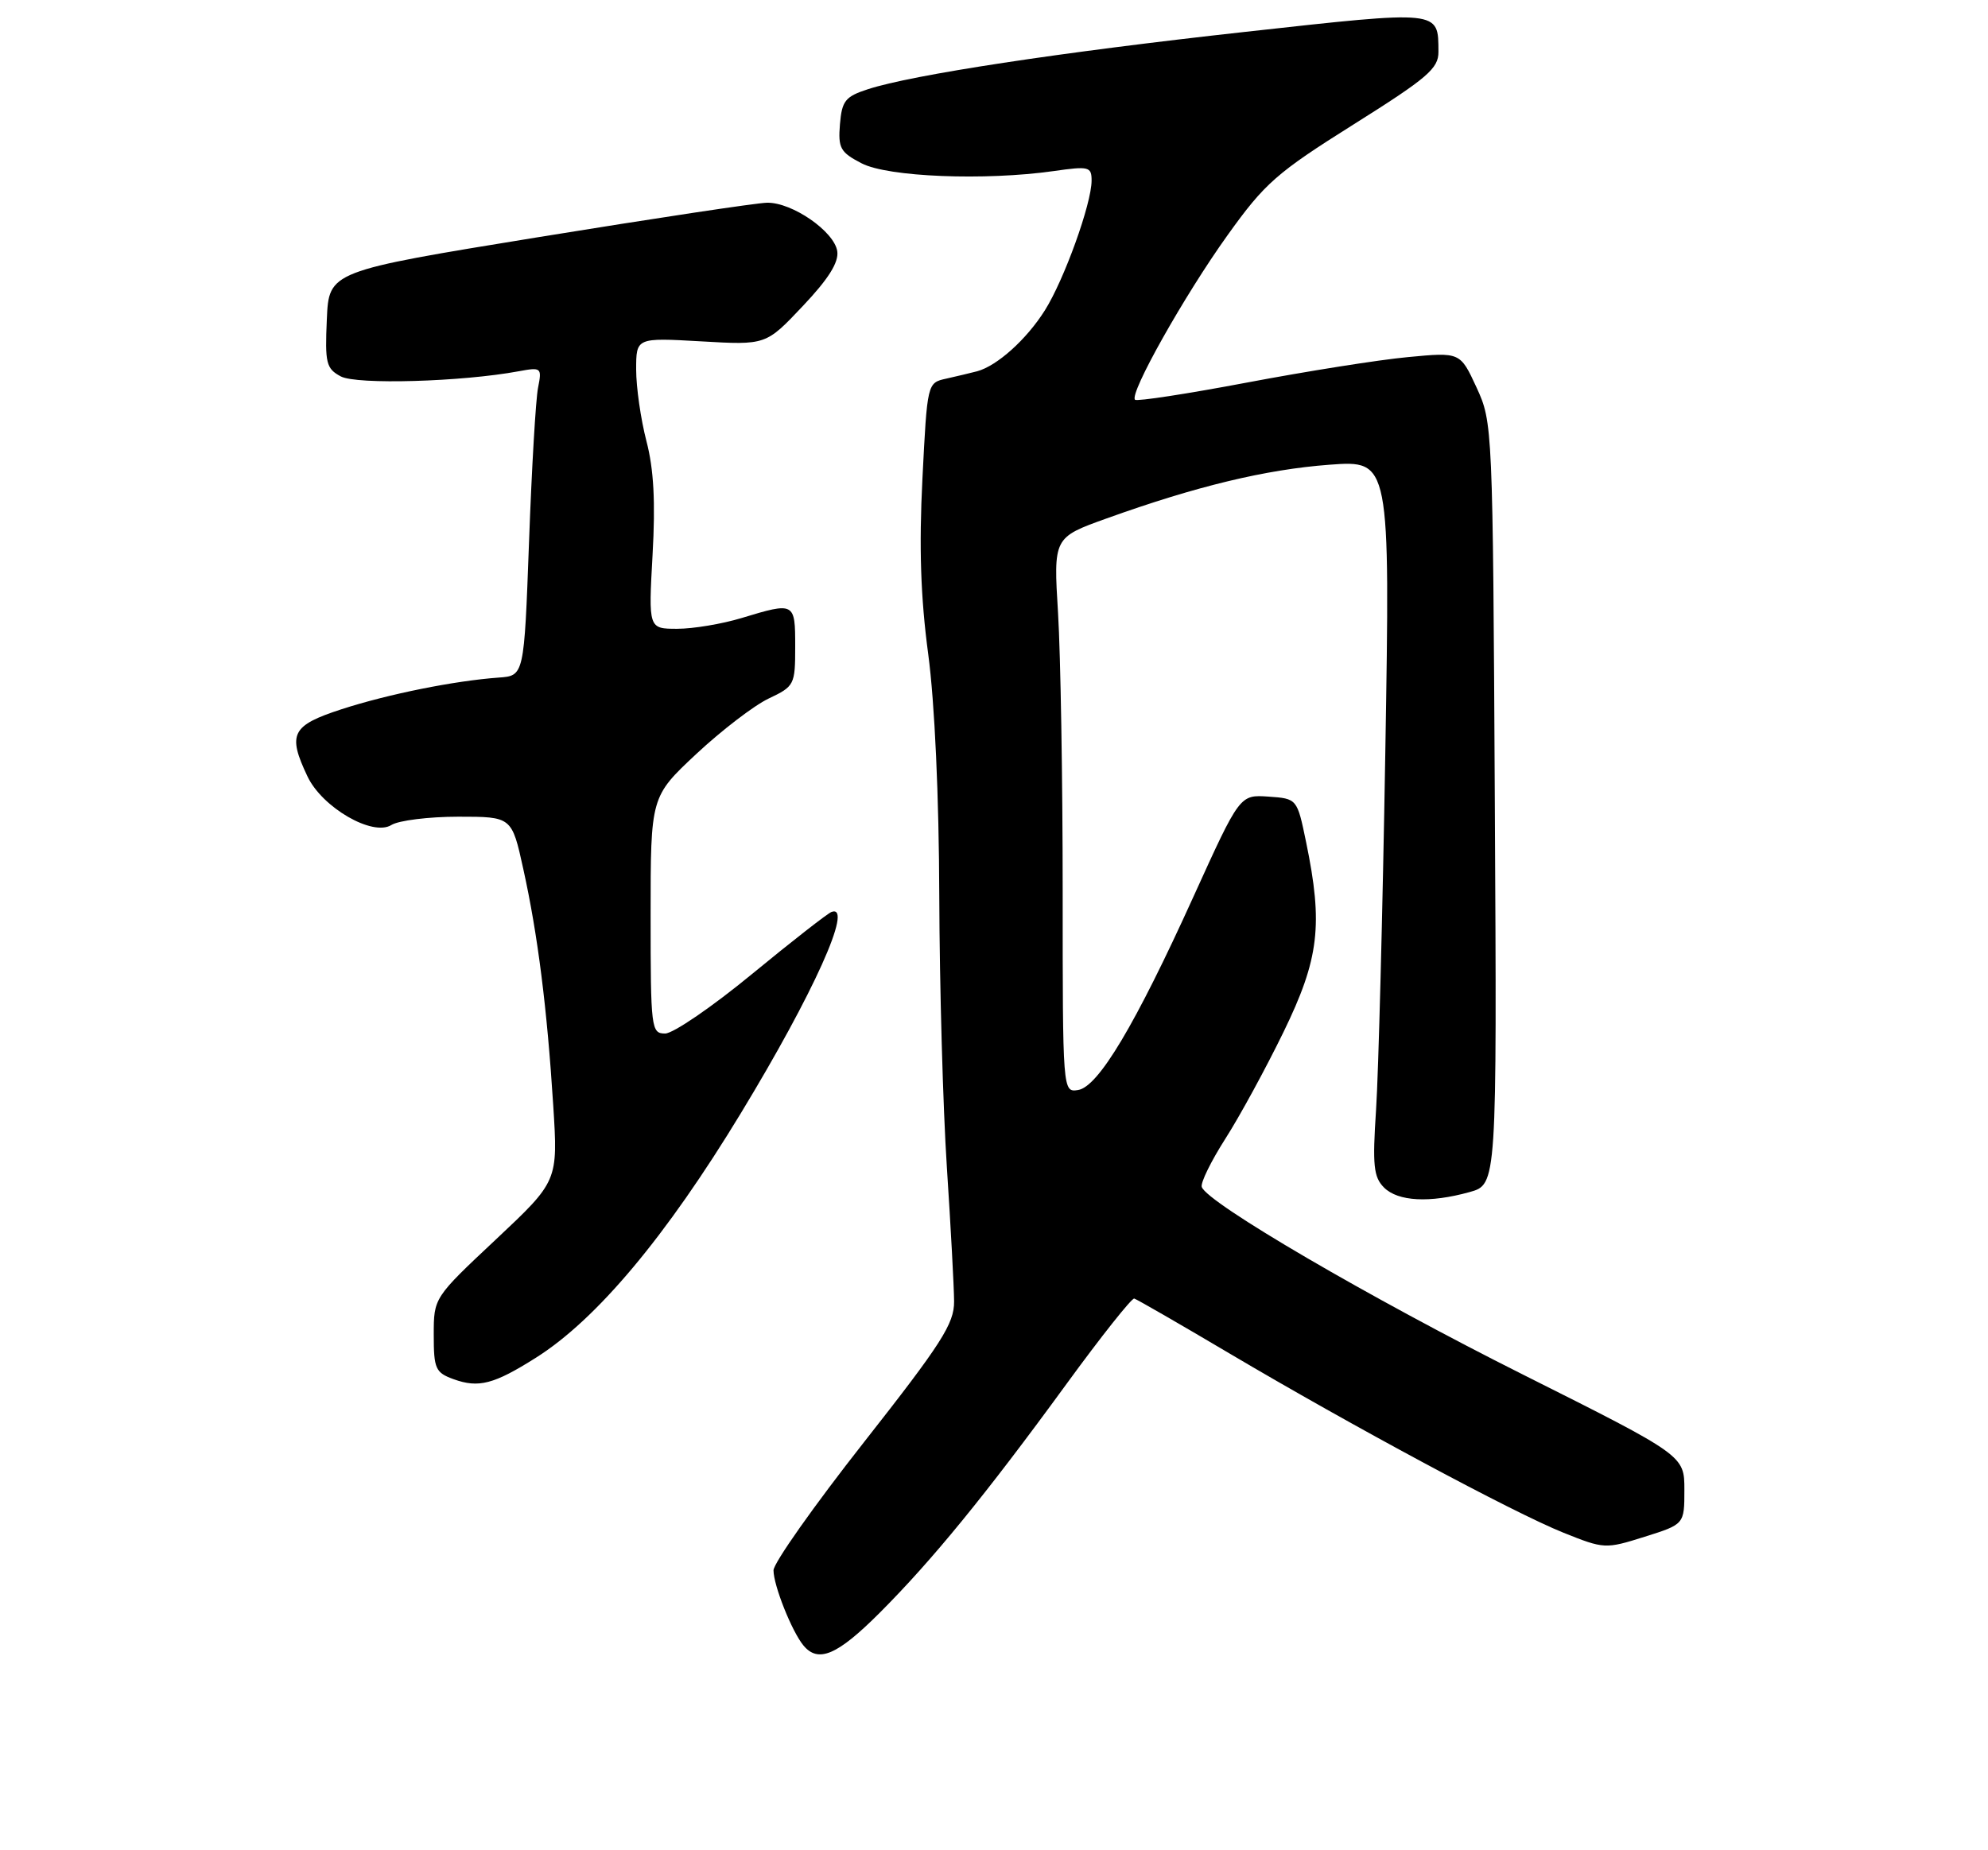 <?xml version="1.0" encoding="UTF-8" standalone="no"?>
<!DOCTYPE svg PUBLIC "-//W3C//DTD SVG 1.1//EN" "http://www.w3.org/Graphics/SVG/1.1/DTD/svg11.dtd" >
<svg xmlns="http://www.w3.org/2000/svg" xmlns:xlink="http://www.w3.org/1999/xlink" version="1.1" viewBox="0 0 275 256">
 <g >
 <path fill="currentColor"
d=" M 121.67 223.17 C 128.95 215.88 136.29 206.90 147.52 191.50 C 152.33 184.90 156.56 179.58 156.90 179.67 C 157.25 179.77 163.16 183.17 170.03 187.24 C 187.06 197.32 209.29 209.26 216.25 212.06 C 221.91 214.33 222.07 214.34 227.50 212.63 C 233.00 210.90 233.00 210.90 233.00 206.14 C 233.00 201.39 233.00 201.39 210.75 190.23 C 189.48 179.57 166.97 166.42 166.24 164.23 C 166.05 163.66 167.52 160.67 169.49 157.58 C 171.47 154.49 175.09 147.84 177.54 142.81 C 182.49 132.65 183.04 127.96 180.67 116.50 C 179.43 110.50 179.43 110.50 175.46 110.22 C 171.50 109.95 171.50 109.95 165.12 124.00 C 157.05 141.80 151.92 150.40 149.12 150.82 C 147.00 151.14 147.00 151.09 147.00 123.23 C 147.00 107.87 146.71 90.60 146.36 84.84 C 145.72 74.37 145.72 74.37 153.11 71.72 C 165.52 67.26 175.10 64.96 183.90 64.30 C 192.30 63.68 192.30 63.68 191.63 104.09 C 191.26 126.32 190.68 148.58 190.35 153.56 C 189.84 161.26 190.01 162.86 191.45 164.31 C 193.38 166.24 197.77 166.47 203.28 164.94 C 207.07 163.89 207.07 163.89 206.78 111.19 C 206.50 58.92 206.48 58.46 204.25 53.61 C 201.99 48.72 201.99 48.72 194.75 49.41 C 190.76 49.78 180.75 51.37 172.50 52.93 C 164.25 54.49 157.28 55.56 157.01 55.31 C 156.16 54.52 163.85 40.85 169.81 32.54 C 174.97 25.33 176.59 23.91 187.25 17.21 C 197.48 10.78 199.00 9.48 198.98 7.16 C 198.95 1.37 199.38 1.41 172.33 4.40 C 146.59 7.24 126.15 10.35 120.04 12.35 C 116.93 13.36 116.46 13.95 116.19 17.19 C 115.92 20.50 116.24 21.07 119.19 22.60 C 122.83 24.49 136.24 25.02 145.75 23.67 C 150.64 22.97 151.00 23.06 151.00 24.99 C 151.00 28.18 147.20 38.72 144.53 42.95 C 141.99 46.98 137.93 50.62 135.17 51.37 C 134.25 51.61 132.32 52.07 130.89 52.39 C 128.27 52.97 128.27 52.97 127.60 66.23 C 127.12 75.69 127.35 82.66 128.40 90.50 C 129.30 97.24 129.89 110.21 129.93 124.00 C 129.97 136.38 130.44 153.25 130.98 161.50 C 131.52 169.75 131.97 178.11 131.98 180.07 C 132.00 183.15 130.25 185.88 119.50 199.56 C 112.62 208.31 107.00 216.28 107.00 217.27 C 107.00 219.36 109.54 225.74 111.14 227.67 C 113.19 230.14 115.82 229.02 121.67 223.17 Z  M 74.13 187.86 C 82.52 182.57 92.13 171.10 102.51 153.98 C 112.55 137.43 118.10 125.10 115.04 126.17 C 114.52 126.35 109.57 130.21 104.05 134.75 C 98.54 139.29 93.12 143.00 92.01 143.00 C 90.08 143.00 90.00 142.36 90.00 126.61 C 90.00 110.23 90.00 110.23 96.33 104.31 C 99.81 101.06 104.31 97.61 106.33 96.65 C 109.90 94.96 110.00 94.75 110.00 89.45 C 110.00 83.32 109.94 83.28 102.59 85.51 C 99.89 86.33 95.89 87.00 93.69 87.00 C 89.70 87.00 89.70 87.00 90.27 76.75 C 90.68 69.46 90.44 64.92 89.42 61.03 C 88.64 58.02 88.00 53.57 88.00 51.14 C 88.00 46.72 88.00 46.72 96.98 47.23 C 105.95 47.75 105.95 47.75 111.04 42.36 C 114.59 38.61 116.04 36.31 115.82 34.77 C 115.42 32.03 109.58 27.98 106.10 28.05 C 104.67 28.07 90.45 30.22 74.50 32.81 C 45.50 37.53 45.50 37.53 45.21 44.20 C 44.94 50.24 45.12 51.00 47.14 52.08 C 49.33 53.25 63.87 52.83 71.75 51.37 C 74.88 50.79 74.98 50.87 74.43 53.64 C 74.11 55.21 73.55 64.83 73.18 75.00 C 72.50 93.50 72.50 93.50 69.00 93.75 C 62.87 94.19 53.69 96.04 47.25 98.13 C 40.33 100.38 39.74 101.55 42.54 107.44 C 44.58 111.73 51.54 115.77 54.14 114.15 C 55.15 113.52 59.31 113.00 63.39 113.00 C 70.80 113.00 70.80 113.00 72.39 120.25 C 74.40 129.35 75.68 139.55 76.53 152.96 C 77.19 163.42 77.19 163.42 68.60 171.49 C 60.00 179.56 60.00 179.56 60.00 184.70 C 60.00 189.39 60.24 189.92 62.75 190.83 C 66.21 192.08 68.32 191.53 74.13 187.86 Z "/>
</g>
</svg>